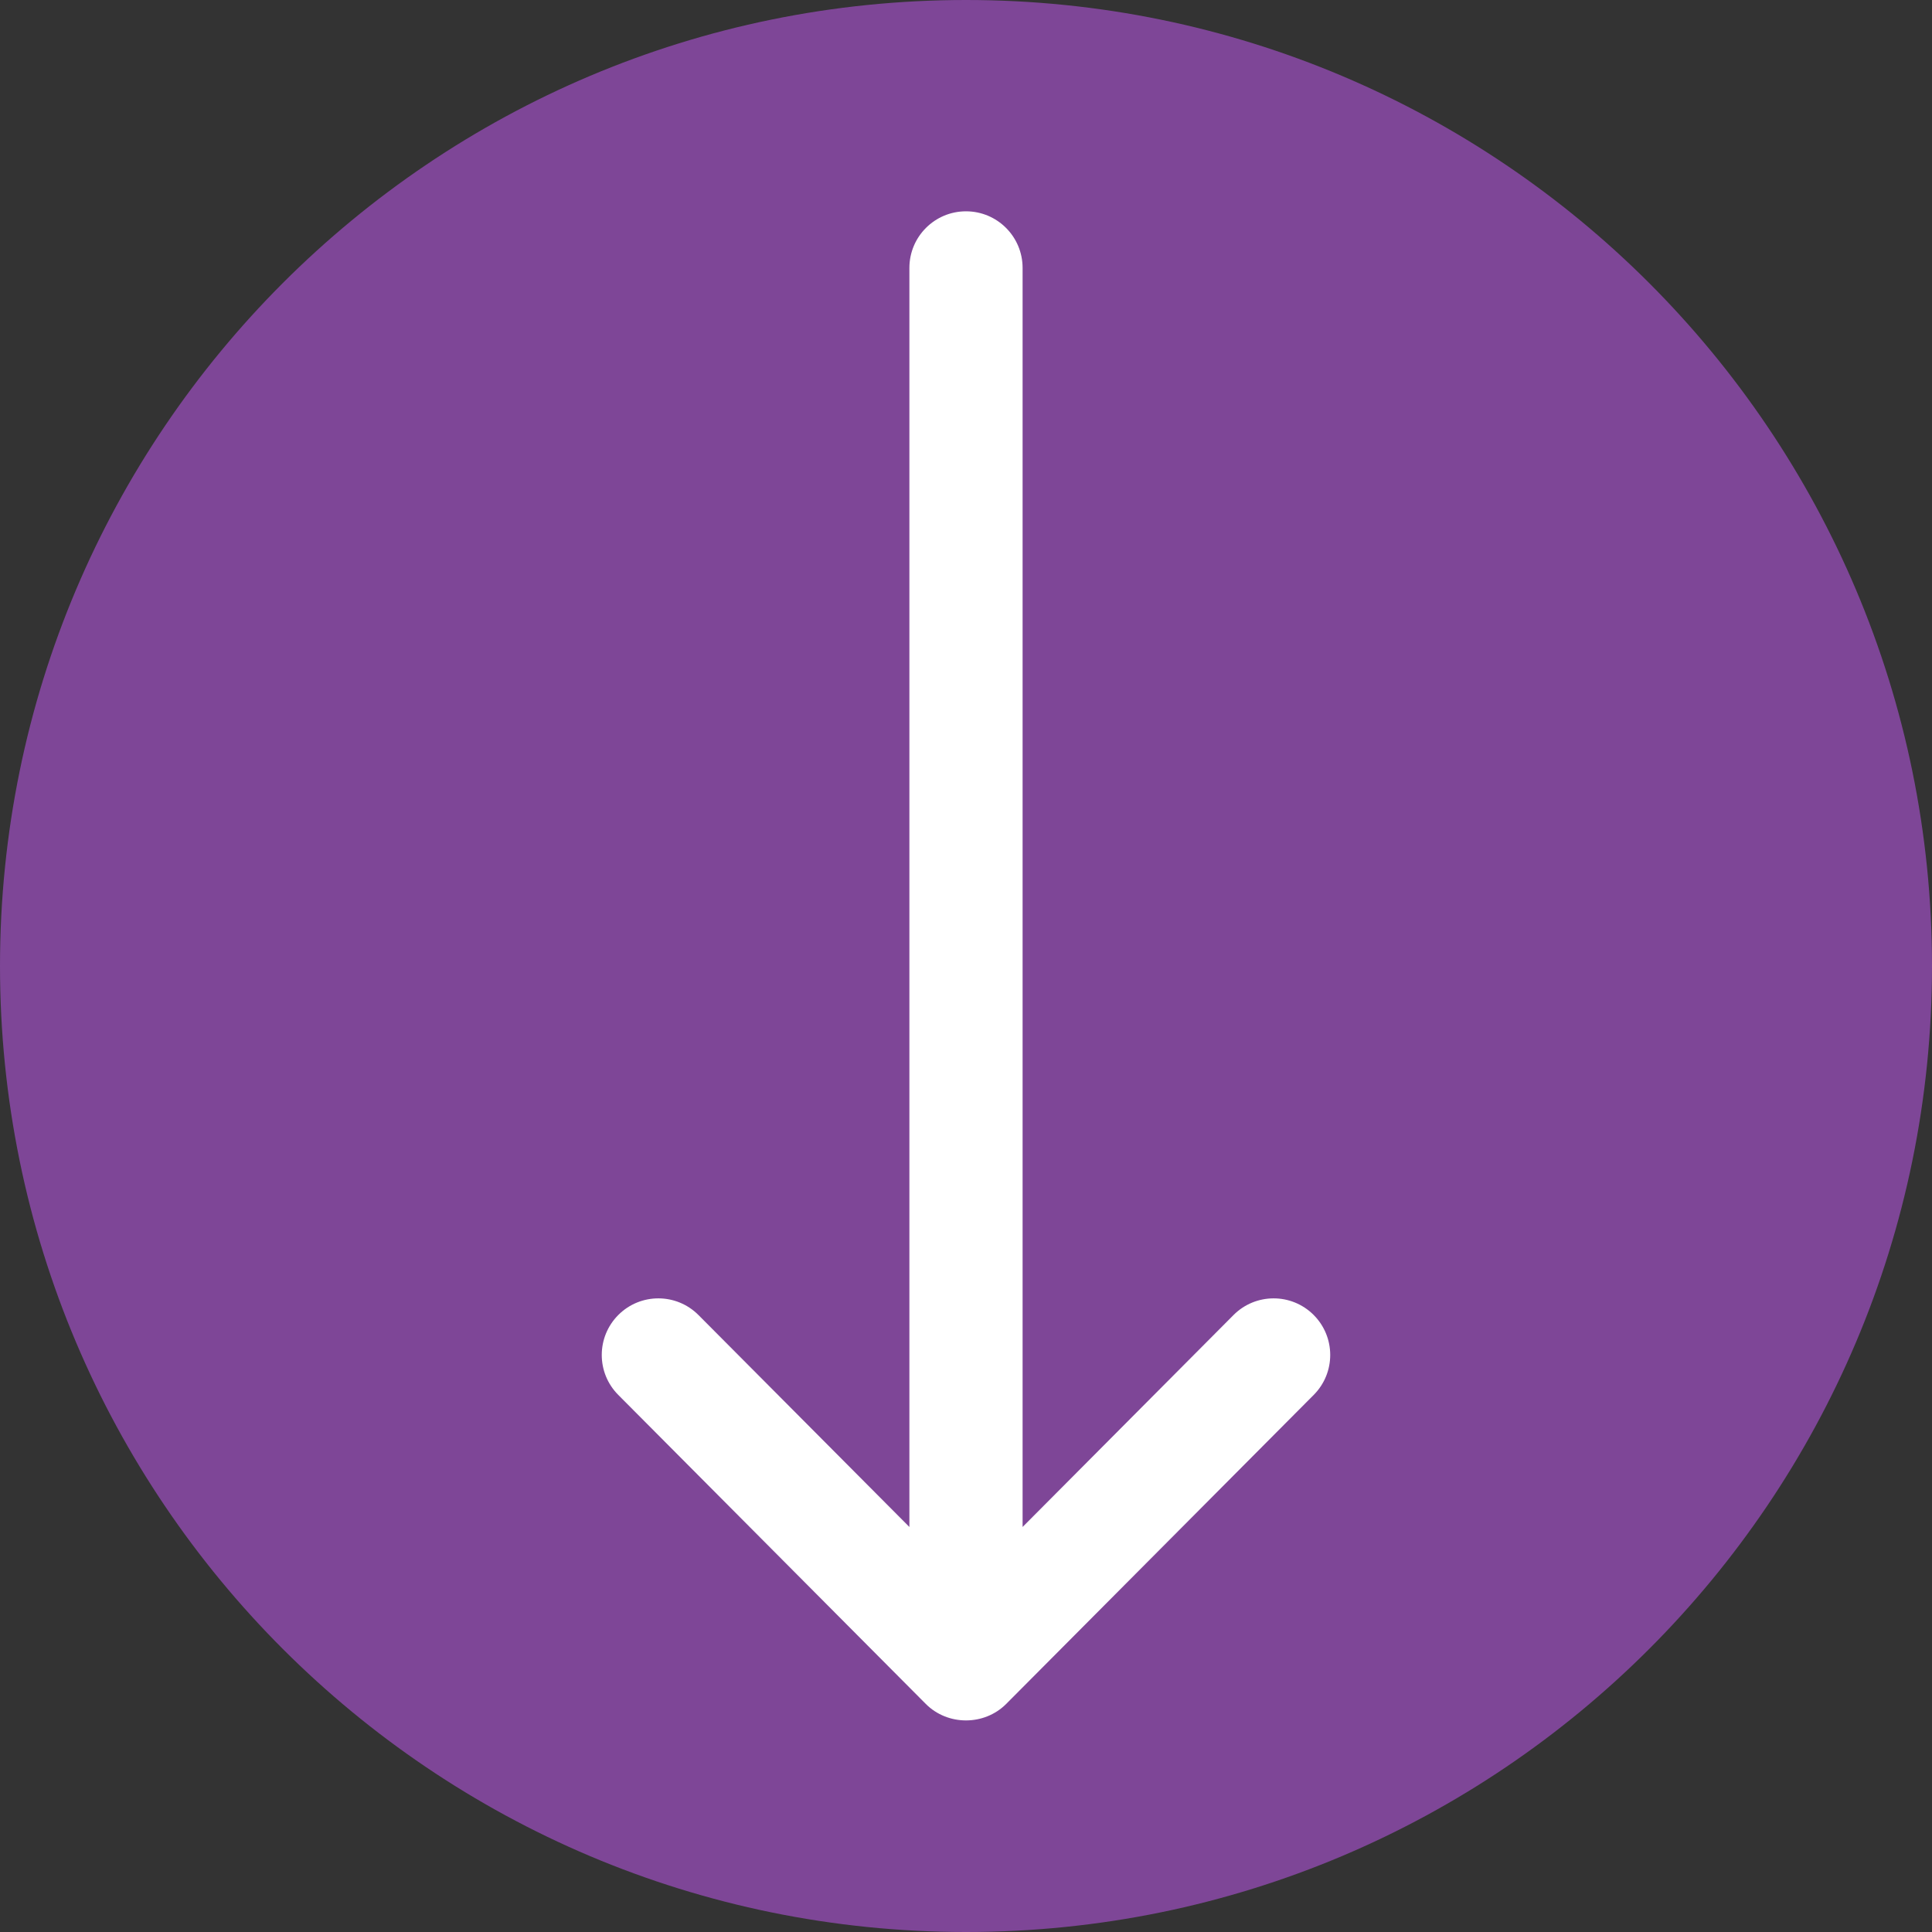 <svg viewBox="0 0 512 512" xmlns="http://www.w3.org/2000/svg" xmlns:xlink="http://www.w3.org/1999/xlink"><rect x="0" y="0" width="512" height="512" fill="#333333" stroke="none"/><linearGradient id="a" gradientTransform="matrix(1 0 0 -1 0 -13210)" gradientUnits="userSpaceOnUse" x1="0" x2="512" y1="-13466" y2="-13466"><stop offset="0" stop-color="#7e4697"/><stop offset="1" stop-color="#7e4697"/></linearGradient><path d="m512 256c0 141.387-114.613 256-256 256s-256-114.613-256-256 114.613-256 256-256 256 114.613 256 256zm0 0" fill="url(#a)"/><path d="m348.105 348.449c-5.871-5.844-15.367-5.82-21.211.051l-55.895 56.164v-333.664c0-8.285-6.715-15-15-15s-15 6.715-15 15v333.664l-55.895-56.164c-5.844-5.871-15.34-5.895-21.211-.051-5.871 5.844-5.895 15.34-.051 21.211l81.523 81.918c5.801 5.801 15.465 5.801 21.266 0l81.523-81.918c5.844-5.871 5.824-15.367-.051-21.211-5.871-5.844 5.875 5.844 0 0zm0 0" fill="#fff"/></svg>